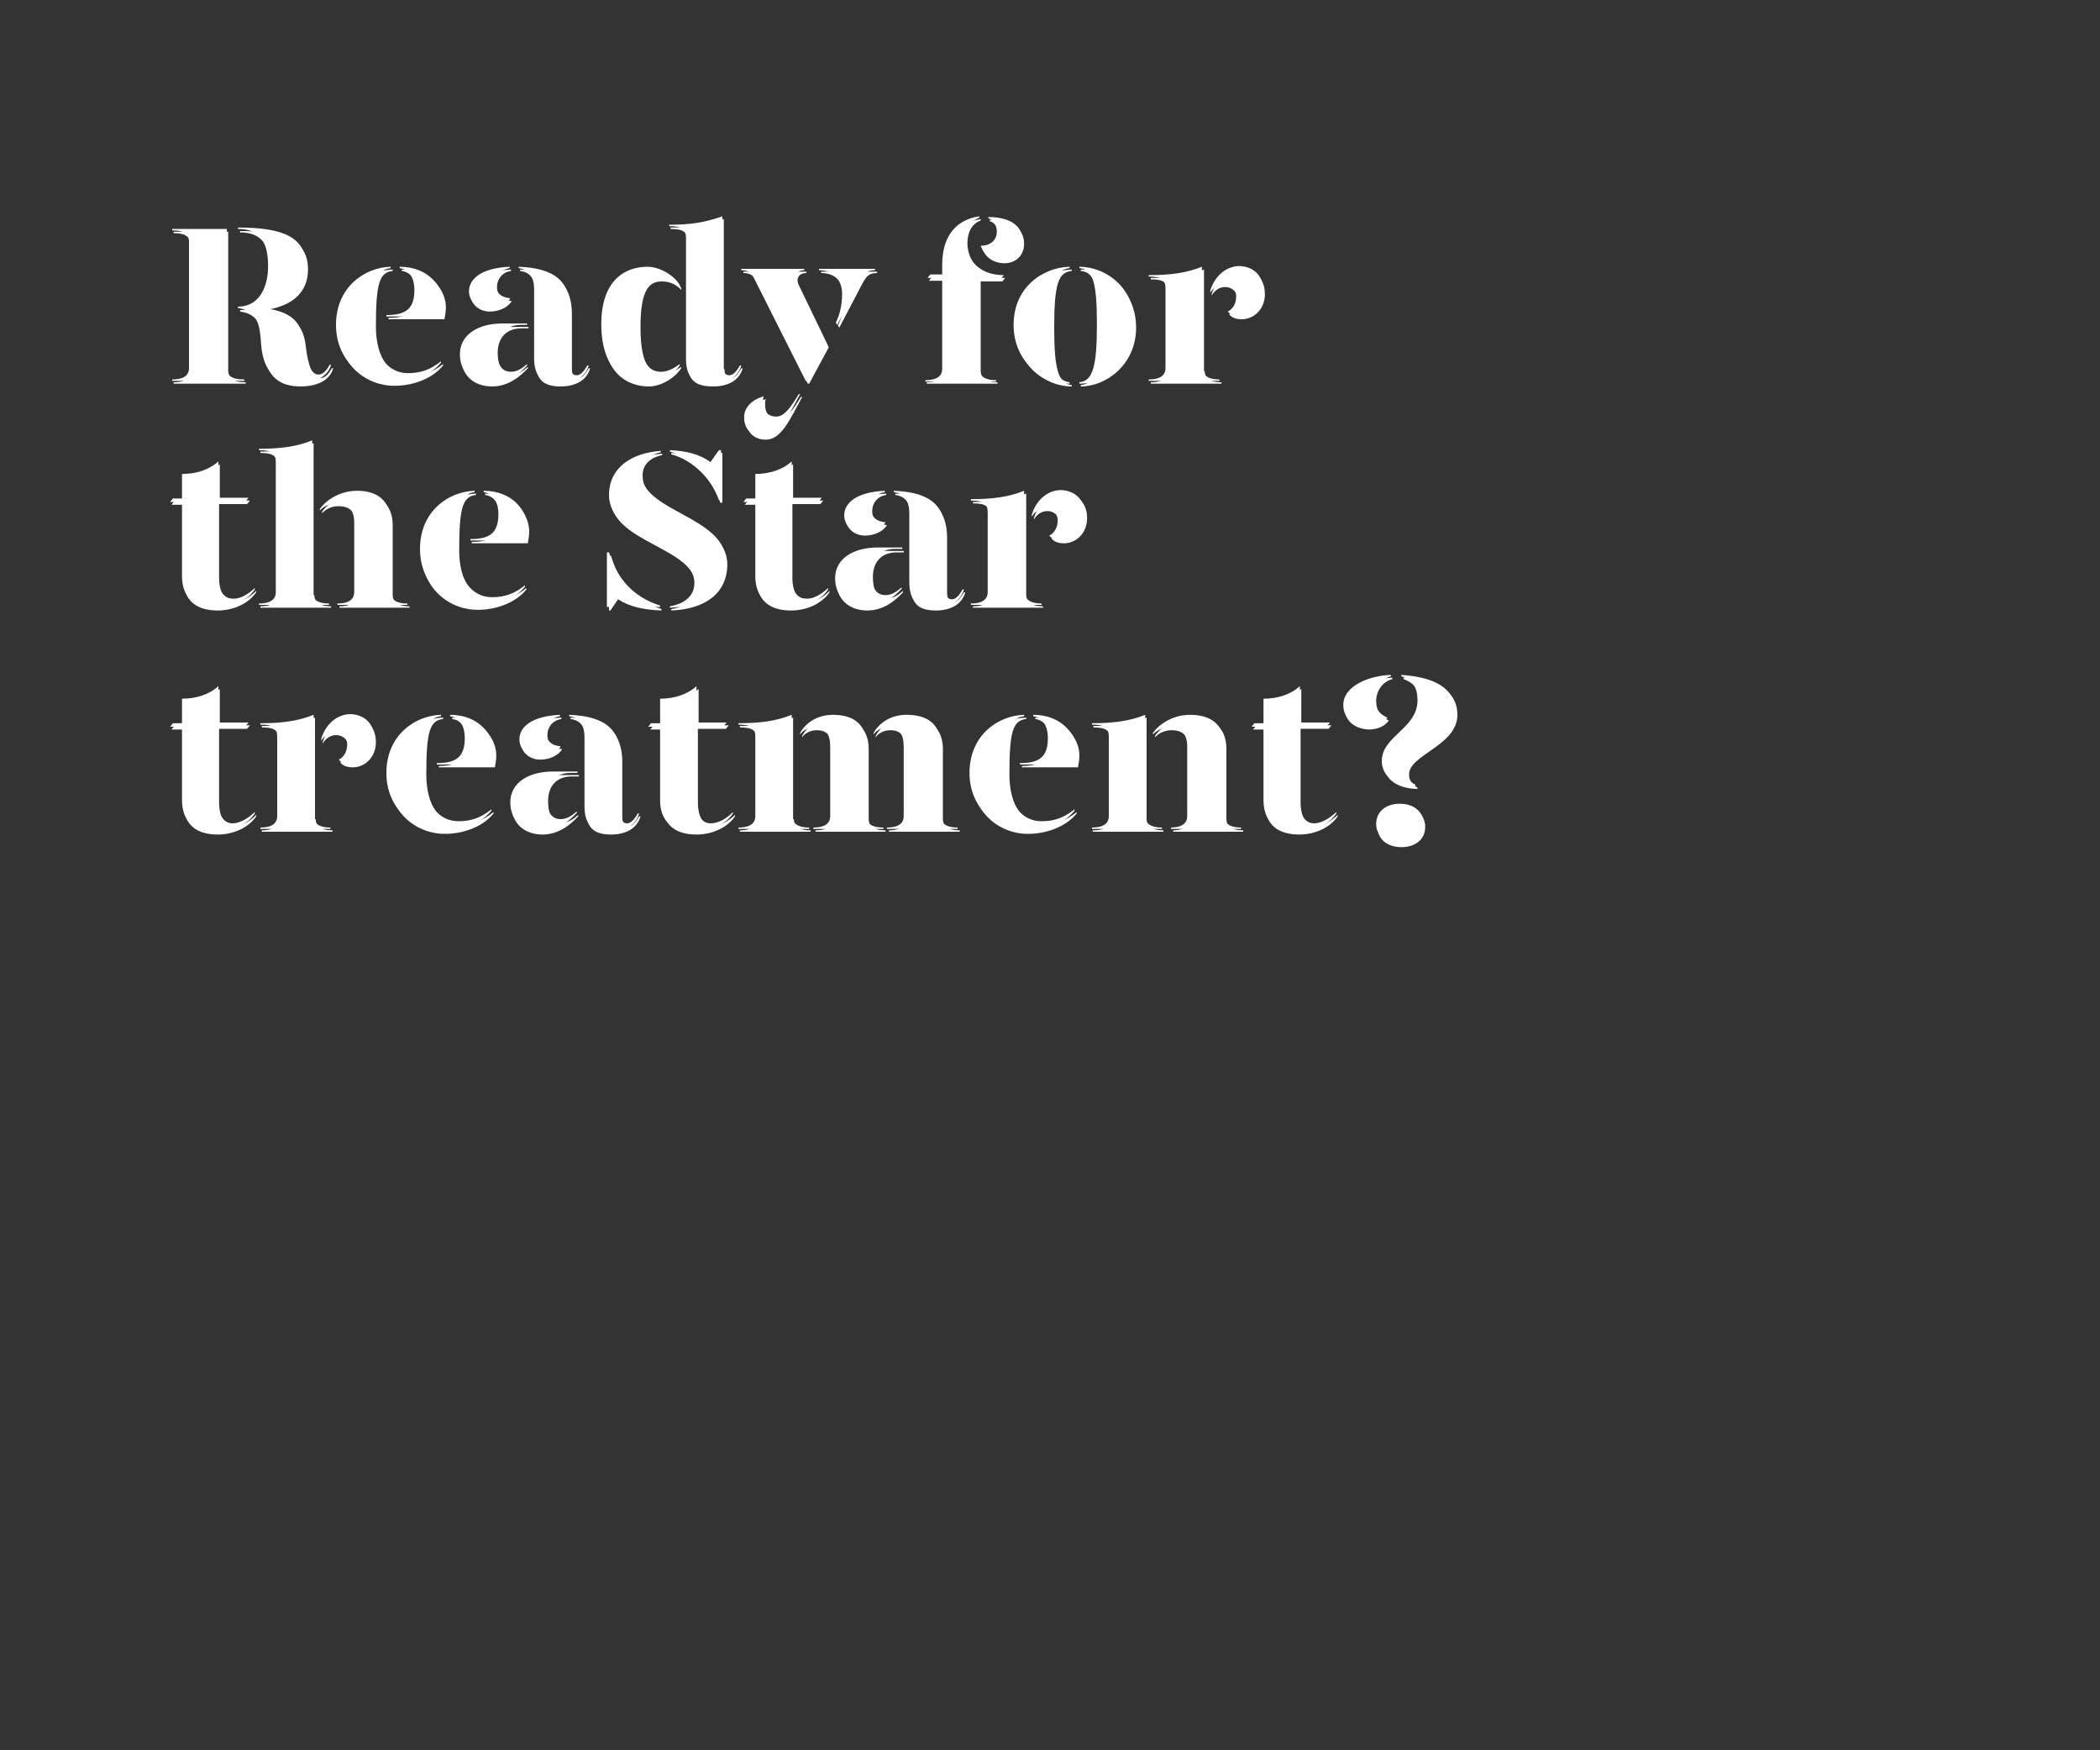 <?xml version="1.0" encoding="utf-8"?>
<!-- Generator: Adobe Illustrator 24.0.3, SVG Export Plug-In . SVG Version: 6.00 Build 0)  -->
<svg version="1.1" id="Layer_1" xmlns="http://www.w3.org/2000/svg" xmlns:xlink="http://www.w3.org/1999/xlink" x="0px" y="0px"
	 viewBox="0 0 300 250" style="enable-background:new 0 0 300 250;" xml:space="preserve">
<rect x="0" y="0" width="300" height="250" fill="#333333" stroke="none"/>
<style type="text/css">
	.st0{clip-path:url(#SVGID_2_);}
	.st1{enable-background:new    ;}
	.st2{fill:#FFFFFF;}
	.st3{clip-path:url(#SVGID_4_);}
</style>
<title>Artboard 1 copy</title>
<g>
	<defs>
		<rect id="SVGID_1_" x="-0.2" y="-0.4" width="300" height="250"/>
	</defs>
	<clipPath id="SVGID_2_">
		<use xlink:href="#SVGID_1_"  style="overflow:visible;"/>
	</clipPath>
	<g class="st0">
		<g class="st1">
			<path class="st2" d="M34.9,54.2v0.2H24.6v-0.2c1.9,0,2.4-0.8,2.4-1.6V34.5c0-0.9-0.5-1.6-2.4-1.6v-0.2h7.8v19.9
				C32.4,53.5,32.9,54.2,34.9,54.2z M47.3,52.1c-0.5,1.8-2.4,2.6-4.7,2.6c-4.2,0-5.1-2.9-5.3-5.6c-0.2-2.6-0.4-4.7-3.3-5.1v-0.2
				c2.9,0,4.3-2.6,4.3-5.8c0-3.6-1.3-5.3-4.3-5.3v-0.2c6.5,0,9.7,1.4,9.7,5.5c0,3.5-2.6,5.6-7.3,5.9c5.8,0.3,6.7,2.5,7,5.2
				c0.3,2.6,1,4.4,2.1,4.4c0.6,0,1.1-0.5,1.6-1.4H47.3z"/>
		</g>
		<g class="st1">
			<path class="st2" d="M48,46.4c0-5.4,4.1-8.2,7.8-8.3v0.2c-1.9,0.2-2.4,1.8-2.4,7.9c0,4.6,2,7.1,4.9,7.1c1.8,0,3.2-0.5,4.7-1.7
				v0.2c-1.7,2.1-4.7,2.9-6.8,2.9C52.1,54.7,48,51.7,48,46.4z M55.2,45c2.8,0,4-0.9,4-3.6c0-1.5-0.6-2.9-2.1-3.1v-0.2
				c4.2,0,6.3,3,6.3,5.4c0,0.5-0.1,1.2-0.2,1.7h-8V45z"/>
			<path class="st2" d="M65.7,50.6c0-2.8,2.6-4.4,6.1-4.4h3.5v0.2h-1C72,46.5,71,48,71,50c0,1.8,0.5,3.1,2,3.1
				c0.9,0,1.6-0.5,2.3-1.1v0.2c-1.1,1.2-2.8,2.6-5.1,2.6C67.5,54.7,65.7,53.2,65.7,50.6z M67,41.6c0-1.6,1.5-3.3,5.8-3.5v0.2
				c-1.3,0.2-2,1.2-2,2.3c0,1.2,0.8,1.9,2.1,2c-0.5,0.9-1.8,1.5-3.1,1.5C68,44.1,67,42.9,67,41.6z M76.3,51.1v-9.8
				c0-1.6-0.6-2.8-2.2-3v-0.2c5.3,0.2,7.4,2.2,7.4,6.4v7.8c0,0.9,0.3,1.3,0.9,1.3c0.5,0,1-0.5,1.5-1.4h0.2c-0.5,1.8-2.2,2.6-4.2,2.6
				C77.4,54.7,76.3,53.8,76.3,51.1z"/>
		</g>
		<g class="st1">
			<path class="st2" d="M97.1,40.7v0.3c-0.7-0.8-1.7-1.2-2.7-1.2c-1.6,0-3.1,0.7-3.1,6.5c0,5.8,1.6,6.8,3.1,6.8c1,0,1.9-0.5,2.7-1.1
				v0.2c-0.8,1.3-2.8,2.6-4.6,2.6c-3,0-6.6-1.8-6.6-8.5c0-6.4,3.5-8.2,6.6-8.2C94.2,38.1,96.3,39.3,97.1,40.7z M103.3,52.3
				c0,0.9,0.3,1.3,0.9,1.3c0.5,0,1-0.5,1.5-1.4h0.2c-0.5,1.8-2.2,2.6-4.2,2.6c-2.6,0-3.7-0.9-3.7-3.6V34c0-1.2-0.5-1.7-2.4-1.7v-0.2
				c3,0,5-0.3,7.6-1.2V52.3z"/>
		</g>
		<g class="st1">
			<path class="st2" d="M107.7,39.7c-0.3-0.7-0.8-1.1-1.8-1.1v-0.2h9v0.2c-1.1,0-1.6,0.8-1,1.9l4.2,8.7l-2.8,5.2h-0.2L107.7,39.7z
				 M106.3,59.6c0-1.4,1.1-2.5,2.8-3c-0.1,0.3-0.1,0.5-0.1,0.8c0,1.2,0.6,2.1,1.9,2.1c1.1,0,2-1.2,3.2-3.2h0.2
				c-1.8,3.3-3,6.1-5.2,6.1C107.3,62.4,106.3,61.2,106.3,59.6z M119.4,46.1c0.5-1,0.9-2.4,0.9-4.1c0-1.8-1-3.4-3.3-3.4v-0.2h8v0.2
				c-1.1,0-1.5,0.4-2.1,1.5l-3.3,6.3L119.4,46.1z"/>
		</g>
		<g class="st1">
			<path class="st2" d="M143.4,39.3l-0.4,0.5h-3.1v12.9c0,0.8,0.5,1.6,2.4,1.6v0.2h-10.1v-0.2c1.9,0,2.4-0.8,2.4-1.6V39.7h-2.1
				l0.4-0.5h1.7v-1.4c0-4.5,2.4-6.5,5.3-6.9v0.2c-1.1,0.4-1.9,1.4-1.9,3.4C138,36.4,139.3,39.3,143.4,39.3z M146.1,34.4
				c0,1.8-1.3,2.8-2.8,2.8c-1.7,0-2.8-1-3.2-2.1c1.4,0,2.3-0.8,2.3-2c0-0.9-0.4-1.7-1.2-1.9v-0.2C144.6,31,146.1,32.5,146.1,34.4z"
				/>
		</g>
		<g class="st1">
			<path class="st2" d="M152.8,38.3c-1.9,0.2-2.5,1.8-2.5,8.1c0,6,0.6,8,2.5,8.2v0.2c-3.7,0-8-3-8-8.4s4.2-8.2,8-8.3V38.3z
				 M162.1,46.4c0,5.3-4.3,8.4-7.9,8.4v-0.2c1.9-0.2,2.5-2.2,2.5-8.2c0-6.3-0.6-7.9-2.5-8.1v-0.2C157.8,38.1,162.1,40.9,162.1,46.4z
				"/>
		</g>
		<g class="st1">
			<path class="st2" d="M171.8,52.6c0,0.8,0.5,1.6,2.4,1.6v0.2h-10.1v-0.2c1.9,0,2.4-0.8,2.4-1.6V41.2c0-1.2-0.5-1.7-2.4-1.7v-0.2
				c3,0,5.4-0.3,7.6-1.2V52.6z M180.5,41.6c0,2.2-1.6,3.6-3.3,3.6c-0.8,0-1.4-0.2-1.8-0.7c0.6-0.3,1.2-1,1.2-2.2
				c0-0.9-0.7-1.7-1.8-1.7c-0.8,0-1.5,0.5-1.9,1.2v-0.3c0.6-2,2.2-3.5,4.2-3.5C179.3,38.1,180.5,39.6,180.5,41.6z"/>
		</g>
		<g class="st1">
			<path class="st2" d="M36.4,84v0.2c-1,1.5-3.1,2.6-5.5,2.6c-2.9,0-4.9-1.3-4.9-4.5V71.7h-1.7l0.4-0.5H26v-3.5c2,0,3.9-0.6,5.2-1.8
				v5.2h4.3l-0.4,0.5h-4v10.6c0,1.6,0.6,3.3,2.1,3.3C34.2,85.6,35.3,85,36.4,84z"/>
			<path class="st2" d="M44.6,84.6c0,0.8,0.5,1.6,2.4,1.6v0.2H37v-0.2c1.9,0,2.4-0.8,2.4-1.6V66c0-1.2-0.5-1.7-2.4-1.7v-0.2
				c3,0,5.4-0.3,7.6-1.2V84.6z M55.8,74.6v10c0,0.8,0.5,1.6,2.4,1.6v0.2h-10v-0.2c1.9,0,2.4-0.8,2.4-1.6v-10c0-1.8-0.9-2.7-2.5-2.7
				c-0.9,0-1.7,0.3-2.4,1v-0.2c0.9-1.3,2.9-2.6,5.3-2.6C53.8,70.1,55.8,71.4,55.8,74.6z"/>
			<path class="st2" d="M60,78.4c0-5.4,4.1-8.2,7.8-8.3v0.2c-1.9,0.2-2.4,1.8-2.4,7.9c0,4.6,2,7.1,4.9,7.1c1.8,0,3.2-0.5,4.7-1.7
				v0.2c-1.7,2.1-4.7,2.9-6.8,2.9C64.1,86.7,60,83.7,60,78.4z M67.2,77c2.8,0,4-0.9,4-3.6c0-1.5-0.6-2.9-2.1-3.1v-0.2
				c4.2,0,6.3,3,6.3,5.4c0,0.5-0.1,1.2-0.2,1.7h-8V77z"/>
		</g>
		<g class="st1">
			<path class="st2" d="M94.3,86.5v0.2c-2.5-0.1-4.5-0.5-6.2-1.6L87,86.7h-0.3v-7.8H87C88.1,82.5,90.3,85.2,94.3,86.5z M103.7,80.2
				c0,4.1-3.1,6.4-8,6.6v-0.2c1.8-0.3,3.5-1.3,3.5-3.3c0-5.6-12.2-6.1-12.2-12.6c0-3.8,3.1-6,7.4-6.3v0.2c-1.5,0.3-2.8,1.2-2.8,2.9
				C91.5,73.1,103.7,73.7,103.7,80.2z M95.7,64.5v-0.2c2.4,0.1,4.3,0.6,5.8,1.7l1.2-1.7h0.3v7.1h-0.3
				C101.5,68.1,98.8,65.3,95.7,64.5z"/>
		</g>
		<g class="st1">
			<path class="st2" d="M118.3,84v0.2c-1,1.5-3.1,2.6-5.5,2.6c-2.9,0-4.9-1.3-4.9-4.5V71.7h-1.7l0.4-0.5h1.3v-3.5
				c2,0,3.9-0.6,5.2-1.8v5.2h4.3l-0.4,0.5h-4v10.6c0,1.6,0.6,3.3,2.1,3.3C116.1,85.6,117.2,85,118.3,84z"/>
			<path class="st2" d="M119.3,82.6c0-2.8,2.6-4.4,6.1-4.4h3.5v0.2h-1c-2.3,0-3.4,1.5-3.4,3.5c0,1.8,0.5,3.1,2,3.1
				c0.9,0,1.6-0.5,2.3-1.1v0.2c-1.1,1.2-2.8,2.6-5.1,2.6C121.1,86.7,119.3,85.2,119.3,82.6z M120.6,73.6c0-1.6,1.5-3.3,5.8-3.5v0.2
				c-1.3,0.2-2,1.2-2,2.3c0,1.2,0.8,1.9,2.1,2c-0.5,0.9-1.8,1.5-3.1,1.5C121.6,76.1,120.6,74.9,120.6,73.6z M129.9,83.1v-9.8
				c0-1.6-0.6-2.8-2.2-3v-0.2c5.3,0.2,7.4,2.2,7.4,6.4v7.8c0,0.9,0.3,1.3,0.9,1.3c0.5,0,1-0.5,1.5-1.4h0.2c-0.5,1.8-2.2,2.6-4.2,2.6
				C131,86.7,129.9,85.8,129.9,83.1z"/>
		</g>
		<g class="st1">
			<path class="st2" d="M146.4,84.6c0,0.8,0.5,1.6,2.4,1.6v0.2h-10.1v-0.2c1.9,0,2.4-0.8,2.4-1.6V73.2c0-1.2-0.5-1.7-2.4-1.7v-0.2
				c3,0,5.4-0.3,7.6-1.2V84.6z M155,73.6c0,2.2-1.6,3.6-3.3,3.6c-0.8,0-1.4-0.2-1.8-0.7c0.6-0.3,1.2-1,1.2-2.2
				c0-0.9-0.7-1.7-1.8-1.7c-0.8,0-1.5,0.5-1.9,1.2v-0.3c0.6-2,2.2-3.5,4.2-3.5C153.8,70.1,155,71.6,155,73.6z"/>
		</g>
		<g class="st1">
			<path class="st2" d="M36.4,116v0.2c-1,1.5-3.1,2.6-5.5,2.6c-2.9,0-4.9-1.3-4.9-4.5v-10.5h-1.7l0.4-0.5H26v-3.5
				c2,0,3.9-0.6,5.2-1.8v5.2h4.3l-0.4,0.5h-4v10.6c0,1.6,0.6,3.3,2.1,3.3C34.2,117.6,35.3,117,36.4,116z"/>
		</g>
		<g class="st1">
			<path class="st2" d="M44.8,116.6c0,0.8,0.5,1.6,2.4,1.6v0.2H37.2v-0.2c1.9,0,2.4-0.8,2.4-1.6v-11.4c0-1.2-0.5-1.7-2.4-1.7v-0.2
				c3,0,5.4-0.3,7.6-1.2V116.6z M53.5,105.6c0,2.2-1.6,3.6-3.3,3.6c-0.8,0-1.4-0.2-1.8-0.7c0.6-0.3,1.2-1,1.2-2.2
				c0-0.9-0.7-1.7-1.8-1.7c-0.8,0-1.5,0.5-1.9,1.2v-0.3c0.6-2,2.2-3.5,4.2-3.5C52.3,102.1,53.5,103.6,53.5,105.6z"/>
		</g>
		<g class="st1">
			<path class="st2" d="M55.2,110.4c0-5.4,4.1-8.2,7.8-8.3v0.2c-1.9,0.2-2.4,1.8-2.4,7.9c0,4.6,2,7.1,4.9,7.1c1.8,0,3.2-0.5,4.7-1.7
				v0.2c-1.7,2.1-4.7,2.9-6.8,2.9C59.3,118.7,55.2,115.7,55.2,110.4z M62.4,109c2.8,0,4-0.9,4-3.6c0-1.5-0.6-2.9-2.1-3.1v-0.2
				c4.2,0,6.3,3,6.3,5.4c0,0.5-0.1,1.2-0.2,1.7h-8V109z"/>
			<path class="st2" d="M72.9,114.6c0-2.8,2.6-4.4,6.1-4.4h3.5v0.2h-1c-2.3,0-3.4,1.5-3.4,3.5c0,1.8,0.5,3.1,2,3.1
				c0.9,0,1.6-0.5,2.3-1.1v0.2c-1.1,1.2-2.8,2.6-5.1,2.6C74.7,118.7,72.9,117.2,72.9,114.6z M74.2,105.6c0-1.6,1.5-3.3,5.8-3.5v0.2
				c-1.3,0.2-2,1.2-2,2.3c0,1.2,0.8,1.9,2.1,2c-0.5,0.9-1.8,1.5-3.1,1.5C75.2,108.1,74.2,106.9,74.2,105.6z M83.5,115.1v-9.8
				c0-1.6-0.6-2.8-2.2-3v-0.2c5.3,0.2,7.4,2.2,7.4,6.4v7.8c0,0.9,0.3,1.3,0.9,1.3c0.5,0,1-0.5,1.5-1.4h0.2c-0.5,1.8-2.2,2.6-4.2,2.6
				C84.6,118.7,83.5,117.8,83.5,115.1z"/>
			<path class="st2" d="M104.7,116v0.2c-1,1.5-3.1,2.6-5.5,2.6c-2.9,0-4.9-1.3-4.9-4.5v-10.5h-1.7l0.4-0.5h1.3v-3.5
				c2,0,3.9-0.6,5.2-1.8v5.2h4.3l-0.4,0.5h-4v10.6c0,1.6,0.6,3.3,2.1,3.3C102.6,117.6,103.7,117,104.7,116z"/>
			<path class="st2" d="M113.2,116.6c0,0.8,0.5,1.6,2.4,1.6v0.2h-10.1v-0.2c1.9,0,2.4-0.8,2.4-1.6v-11.4c0-1.2-0.5-1.7-2.4-1.7v-0.2
				c3,0,5.4-0.3,7.6-1.2V116.6z M123.8,106.6v10c0,0.8,0.4,1.6,2.4,1.6v0.2h-10v-0.2c1.9,0,2.4-0.8,2.4-1.6v-10
				c0-1.8-0.7-2.7-2.2-2.7c-0.9,0-1.7,0.4-2.1,1v-0.2c0.7-1.3,2.3-2.6,4.7-2.6C121.9,102.1,123.8,103.4,123.8,106.6z M134.4,106.6
				v10c0,0.8,0.5,1.6,2.4,1.6v0.2h-10.1v-0.2c1.9,0,2.4-0.8,2.4-1.6v-10c0-1.8-0.7-2.7-2.2-2.7c-0.9,0-1.7,0.4-2.1,1v-0.2
				c0.7-1.3,2.3-2.6,4.7-2.6C132.5,102.1,134.4,103.4,134.4,106.6z"/>
			<path class="st2" d="M138.5,110.4c0-5.4,4.1-8.2,7.8-8.3v0.2c-1.9,0.2-2.4,1.8-2.4,7.9c0,4.6,2,7.1,4.9,7.1
				c1.8,0,3.2-0.5,4.7-1.7v0.2c-1.7,2.1-4.7,2.9-6.8,2.9C142.7,118.7,138.5,115.7,138.5,110.4z M145.7,109c2.8,0,4-0.9,4-3.6
				c0-1.5-0.6-2.9-2.1-3.1v-0.2c4.2,0,6.3,3,6.3,5.4c0,0.5-0.1,1.2-0.2,1.7h-8V109z"/>
			<path class="st2" d="M156,118.2c1.9,0,2.4-0.8,2.4-1.6v-11.4c0-1.2-0.5-1.7-2.4-1.7v-0.2c3,0,5.4-0.3,7.6-1.2v14.5
				c0,0.8,0.5,1.6,2.4,1.6v0.2H156V118.2z M167.2,118.2c1.9,0,2.4-0.8,2.4-1.6v-10c0-1.8-0.9-2.7-2.5-2.7c-0.9,0-1.7,0.3-2.4,1v-0.2
				c0.9-1.3,2.9-2.6,5.3-2.6c2.9,0,4.9,1.3,4.9,4.5v10c0,0.8,0.5,1.6,2.4,1.6v0.2h-10V118.2z"/>
			<path class="st2" d="M190.9,116v0.2c-1,1.5-3.1,2.6-5.5,2.6c-2.9,0-4.9-1.3-4.9-4.5v-10.5h-1.7l0.4-0.5h1.3v-3.5
				c2,0,3.9-0.6,5.2-1.8v5.2h4.3l-0.4,0.5h-4v10.6c0,1.6,0.6,3.3,2.1,3.3C188.7,117.6,189.8,117,190.9,116z"/>
			<path class="st2" d="M191.9,100.7c0-2.8,3.8-4.2,6.8-4.3v0.2c-1.5,0.4-2.3,1.8-2.3,3.1c0,1.2,0.4,2.2,1.8,2.8
				c-0.5,0.8-1.6,1.3-2.9,1.3C193.5,103.7,191.9,102.7,191.9,100.7z M196.6,117.7c0-1.8,1.4-2.9,3.4-2.9c2,0,3.4,1.2,3.4,2.9
				c0,1.8-1.4,2.9-3.4,2.9C198,120.6,196.6,119.4,196.6,117.7z M197.4,108.7c0-3.6,5.1-4.6,5.1-8.7c0-1.7-0.6-2.8-2.3-3.4v-0.2
				c4.4,0.3,7.7,1.7,7.7,5.3c0,4.4-6.9,5.7-6.9,8.5c0,0.8,0.3,1.4,1.2,1.9l0,0.2C198.9,112.2,197.4,110.6,197.4,108.7z"/>
		</g>
	</g>
</g>
<g>
	<defs>
		<rect id="SVGID_3_" y="0" width="300" height="250"/>
	</defs>
	<clipPath id="SVGID_4_">
		<use xlink:href="#SVGID_3_"  style="overflow:visible;"/>
	</clipPath>
	<g class="st3">
		<g class="st1">
			<path class="st2" d="M35.1,54.6v0.2H24.8v-0.2c1.9,0,2.4-0.8,2.4-1.6V34.9c0-0.9-0.5-1.6-2.4-1.6v-0.2h7.8V53
				C32.7,53.9,33.1,54.6,35.1,54.6z M47.6,52.6c-0.5,1.8-2.4,2.6-4.7,2.6c-4.2,0-5.1-2.9-5.3-5.6c-0.2-2.6-0.4-4.7-3.3-5.1v-0.2
				c2.9,0,4.3-2.6,4.3-5.8c0-3.6-1.3-5.3-4.3-5.3v-0.2c6.5,0,9.7,1.4,9.7,5.5c0,3.5-2.6,5.6-7.3,5.9c5.8,0.3,6.7,2.5,7,5.2
				c0.3,2.6,1,4.4,2.1,4.4c0.6,0,1.1-0.5,1.6-1.4H47.6z"/>
		</g>
		<g class="st1">
			<path class="st2" d="M48.3,46.8c0-5.4,4.1-8.2,7.8-8.3v0.2c-1.9,0.2-2.4,1.8-2.4,7.9c0,4.6,2,7.1,4.9,7.1c1.8,0,3.2-0.5,4.7-1.7
				v0.2c-1.7,2.1-4.7,2.9-6.8,2.9C52.4,55.2,48.3,52.1,48.3,46.8z M55.5,45.4c2.8,0,4-0.9,4-3.6c0-1.5-0.6-2.9-2.1-3.1v-0.2
				c4.2,0,6.3,3,6.3,5.4c0,0.5-0.1,1.2-0.2,1.7h-8V45.4z"/>
			<path class="st2" d="M65.9,51.1c0-2.8,2.6-4.4,6.1-4.4h3.5v0.2h-1c-2.3,0-3.4,1.5-3.4,3.5c0,1.8,0.5,3.1,2,3.1
				c0.9,0,1.6-0.5,2.3-1.1v0.2c-1.1,1.2-2.8,2.6-5.1,2.6C67.7,55.2,65.9,53.6,65.9,51.1z M67.2,42c0-1.6,1.5-3.3,5.8-3.5v0.2
				c-1.3,0.2-2,1.2-2,2.3c0,1.2,0.8,1.9,2.1,2c-0.5,0.9-1.8,1.5-3.1,1.5C68.3,44.5,67.2,43.3,67.2,42z M76.5,51.5v-9.8
				c0-1.6-0.6-2.8-2.2-3v-0.2c5.3,0.2,7.4,2.2,7.4,6.4v7.8c0,0.9,0.3,1.3,0.9,1.3c0.5,0,1-0.5,1.5-1.4h0.2c-0.5,1.8-2.2,2.6-4.2,2.6
				C77.7,55.2,76.5,54.3,76.5,51.5z"/>
		</g>
		<g class="st1">
			<path class="st2" d="M97.3,41.1v0.3c-0.7-0.8-1.7-1.2-2.7-1.2c-1.6,0-3.1,0.7-3.1,6.5c0,5.8,1.6,6.8,3.1,6.8c1,0,1.9-0.5,2.7-1.1
				v0.2c-0.8,1.3-2.8,2.6-4.6,2.6c-3,0-6.6-1.8-6.6-8.5c0-6.4,3.5-8.2,6.6-8.2C94.5,38.5,96.5,39.7,97.3,41.1z M103.5,52.7
				c0,0.9,0.3,1.3,0.9,1.3c0.5,0,1-0.5,1.5-1.4h0.2c-0.5,1.8-2.2,2.6-4.2,2.6c-2.6,0-3.7-0.9-3.7-3.6V34.4c0-1.2-0.5-1.7-2.4-1.7
				v-0.2c3,0,5-0.3,7.6-1.2V52.7z"/>
		</g>
		<g class="st1">
			<path class="st2" d="M108,40.1c-0.3-0.7-0.8-1.1-1.8-1.1v-0.2h9V39c-1.1,0-1.6,0.8-1,1.9l4.2,8.7l-2.8,5.2h-0.2L108,40.1z
				 M106.6,60c0-1.4,1.1-2.5,2.8-3c-0.1,0.3-0.1,0.5-0.1,0.8c0,1.2,0.6,2.1,1.9,2.1c1.1,0,2-1.2,3.2-3.2h0.2c-1.8,3.3-3,6.1-5.2,6.1
				C107.6,62.8,106.6,61.6,106.6,60z M119.7,46.5c0.5-1,0.9-2.4,0.9-4.1c0-1.8-1-3.4-3.3-3.4v-0.2h8V39c-1.1,0-1.5,0.4-2.1,1.5
				l-3.3,6.3L119.7,46.5z"/>
		</g>
		<g class="st1">
			<path class="st2" d="M143.6,39.7l-0.4,0.5h-3.1V53c0,0.8,0.5,1.6,2.4,1.6v0.2h-10.1v-0.2c1.9,0,2.4-0.8,2.4-1.6V40.1h-2.1
				l0.4-0.5h1.7v-1.4c0-4.5,2.4-6.5,5.3-6.9v0.2c-1.1,0.4-1.9,1.4-1.9,3.4C138.3,36.8,139.5,39.7,143.6,39.7z M146.3,34.8
				c0,1.8-1.3,2.8-2.8,2.8c-1.7,0-2.8-1-3.2-2.1c1.4,0,2.3-0.8,2.3-2c0-0.9-0.4-1.7-1.2-1.9v-0.2C144.8,31.4,146.3,32.9,146.3,34.8z
				"/>
		</g>
		<g class="st1">
			<path class="st2" d="M153.1,38.7c-1.9,0.2-2.5,1.8-2.5,8.1c0,6,0.6,8,2.5,8.2v0.2c-3.7,0-8-3-8-8.4s4.2-8.2,8-8.3V38.7z
				 M162.3,46.8c0,5.3-4.3,8.4-7.9,8.4V55c1.9-0.2,2.5-2.2,2.5-8.2c0-6.3-0.6-7.9-2.5-8.1v-0.2C158.1,38.5,162.3,41.4,162.3,46.8z"
				/>
		</g>
		<g class="st1">
			<path class="st2" d="M172.1,53c0,0.8,0.5,1.6,2.4,1.6v0.2h-10.1v-0.2c1.9,0,2.4-0.8,2.4-1.6V41.6c0-1.2-0.5-1.7-2.4-1.7v-0.2
				c3,0,5.4-0.3,7.6-1.2V53z M180.7,42c0,2.2-1.6,3.6-3.3,3.6c-0.8,0-1.4-0.2-1.8-0.7c0.6-0.3,1.2-1,1.2-2.2c0-0.9-0.7-1.7-1.8-1.7
				c-0.8,0-1.5,0.5-1.9,1.2V42c0.6-2,2.2-3.5,4.2-3.5C179.5,38.5,180.7,40,180.7,42z"/>
		</g>
		<g class="st1">
			<path class="st2" d="M36.6,84.4v0.2c-1,1.5-3.1,2.6-5.5,2.6c-2.9,0-4.9-1.3-4.9-4.5V72.1h-1.7l0.4-0.5h1.3v-3.5
				c2,0,3.9-0.6,5.2-1.8v5.2h4.3l-0.4,0.5h-4v10.6c0,1.6,0.6,3.3,2.1,3.3C34.5,86,35.6,85.4,36.6,84.4z"/>
			<path class="st2" d="M44.9,85c0,0.8,0.5,1.6,2.4,1.6v0.2H37.2v-0.2c1.9,0,2.4-0.8,2.4-1.6V66.4c0-1.2-0.5-1.7-2.4-1.7v-0.2
				c3,0,5.4-0.3,7.6-1.2V85z M56.1,75v10c0,0.8,0.5,1.6,2.4,1.6v0.2h-10v-0.2c1.9,0,2.4-0.8,2.4-1.6V75c0-1.8-0.9-2.7-2.5-2.7
				c-0.9,0-1.7,0.3-2.4,1v-0.2c0.9-1.3,2.9-2.6,5.3-2.6C54,70.5,56.1,71.9,56.1,75z"/>
			<path class="st2" d="M60.2,78.8c0-5.4,4.1-8.2,7.8-8.3v0.2c-1.9,0.2-2.4,1.8-2.4,7.9c0,4.6,2,7.1,4.9,7.1c1.8,0,3.2-0.5,4.7-1.7
				v0.2c-1.7,2.1-4.7,2.9-6.8,2.9C64.3,87.2,60.2,84.1,60.2,78.8z M67.4,77.4c2.8,0,4-0.9,4-3.6c0-1.5-0.6-2.9-2.1-3.1v-0.2
				c4.2,0,6.3,3,6.3,5.4c0,0.5-0.1,1.2-0.2,1.7h-8V77.4z"/>
		</g>
		<g class="st1">
			<path class="st2" d="M94.5,87v0.2c-2.5-0.1-4.5-0.5-6.2-1.6l-1.1,1.6H87v-7.8h0.3C88.3,83,90.6,85.6,94.5,87z M103.9,80.6
				c0,4.1-3.1,6.4-8,6.6V87c1.8-0.3,3.5-1.3,3.5-3.3c0-5.6-12.2-6.1-12.2-12.6c0-3.8,3.1-6,7.4-6.3v0.2c-1.5,0.3-2.8,1.2-2.8,2.9
				C91.7,73.5,103.9,74.1,103.9,80.6z M95.9,64.9v-0.2c2.4,0.1,4.3,0.6,5.8,1.7l1.2-1.7h0.3v7.1h-0.3C101.8,68.5,99,65.7,95.9,64.9z
				"/>
		</g>
		<g class="st1">
			<path class="st2" d="M118.5,84.4v0.2c-1,1.5-3.1,2.6-5.5,2.6c-2.9,0-4.9-1.3-4.9-4.5V72.1h-1.7l0.4-0.5h1.3v-3.5
				c2,0,3.9-0.6,5.2-1.8v5.2h4.3l-0.4,0.5h-4v10.6c0,1.6,0.6,3.3,2.1,3.3C116.4,86,117.5,85.4,118.5,84.4z"/>
			<path class="st2" d="M119.5,83.1c0-2.8,2.6-4.4,6.1-4.4h3.5v0.2h-1c-2.3,0-3.4,1.5-3.4,3.5c0,1.8,0.5,3.1,2,3.1
				c0.9,0,1.6-0.5,2.3-1.1v0.2c-1.1,1.2-2.8,2.6-5.1,2.6C121.3,87.2,119.5,85.6,119.5,83.1z M120.8,74c0-1.6,1.5-3.3,5.8-3.5v0.2
				c-1.3,0.2-2,1.2-2,2.3c0,1.2,0.8,1.9,2.1,2c-0.5,0.9-1.8,1.5-3.1,1.5C121.9,76.5,120.8,75.3,120.8,74z M130.1,83.5v-9.8
				c0-1.6-0.6-2.8-2.2-3v-0.2c5.3,0.2,7.4,2.2,7.4,6.4v7.8c0,0.9,0.3,1.3,0.9,1.3c0.5,0,1-0.5,1.5-1.4h0.2c-0.5,1.8-2.2,2.6-4.2,2.6
				C131.3,87.2,130.1,86.3,130.1,83.5z"/>
		</g>
		<g class="st1">
			<path class="st2" d="M146.6,85c0,0.8,0.5,1.6,2.4,1.6v0.2H139v-0.2c1.9,0,2.4-0.8,2.4-1.6V73.6c0-1.2-0.5-1.7-2.4-1.7v-0.2
				c3,0,5.4-0.3,7.6-1.2V85z M155.3,74c0,2.2-1.6,3.6-3.3,3.6c-0.8,0-1.4-0.2-1.8-0.7c0.6-0.3,1.2-1,1.2-2.2c0-0.9-0.7-1.7-1.8-1.7
				c-0.8,0-1.5,0.5-1.9,1.2V74c0.6-2,2.2-3.5,4.2-3.5C154.1,70.5,155.3,72,155.3,74z"/>
		</g>
		<g class="st1">
			<path class="st2" d="M36.6,116.4v0.2c-1,1.5-3.1,2.6-5.5,2.6c-2.9,0-4.9-1.3-4.9-4.5v-10.5h-1.7l0.4-0.5h1.3v-3.5
				c2,0,3.9-0.6,5.2-1.8v5.2h4.3l-0.4,0.5h-4v10.6c0,1.6,0.6,3.3,2.1,3.3C34.5,118,35.6,117.4,36.6,116.4z"/>
		</g>
		<g class="st1">
			<path class="st2" d="M45.1,117c0,0.8,0.5,1.6,2.4,1.6v0.2H37.4v-0.2c1.9,0,2.4-0.8,2.4-1.6v-11.4c0-1.2-0.5-1.7-2.4-1.7v-0.2
				c3,0,5.4-0.3,7.6-1.2V117z M53.7,106c0,2.2-1.6,3.6-3.3,3.6c-0.8,0-1.4-0.2-1.8-0.7c0.6-0.3,1.2-1,1.2-2.2c0-0.9-0.7-1.7-1.8-1.7
				c-0.8,0-1.5,0.5-1.9,1.2V106c0.6-2,2.2-3.5,4.2-3.5C52.5,102.5,53.7,104,53.7,106z"/>
		</g>
		<g class="st1">
			<path class="st2" d="M55.5,110.8c0-5.4,4.1-8.2,7.8-8.3v0.2c-1.9,0.2-2.4,1.8-2.4,7.9c0,4.6,2,7.1,4.9,7.1c1.8,0,3.2-0.5,4.7-1.7
				v0.2c-1.7,2.1-4.7,2.9-6.8,2.9C59.6,119.2,55.5,116.1,55.5,110.8z M62.7,109.4c2.8,0,4-0.9,4-3.6c0-1.5-0.6-2.9-2.1-3.1v-0.2
				c4.2,0,6.3,3,6.3,5.4c0,0.5-0.1,1.2-0.2,1.7h-8V109.4z"/>
			<path class="st2" d="M73.1,115.1c0-2.8,2.6-4.4,6.1-4.4h3.5v0.2h-1c-2.3,0-3.4,1.5-3.4,3.5c0,1.8,0.5,3.1,2,3.1
				c0.9,0,1.6-0.5,2.3-1.1v0.2c-1.1,1.2-2.8,2.6-5.1,2.6C74.9,119.2,73.1,117.6,73.1,115.1z M74.4,106c0-1.6,1.5-3.3,5.8-3.5v0.2
				c-1.3,0.2-2,1.2-2,2.3c0,1.2,0.8,1.9,2.1,2c-0.5,0.9-1.8,1.5-3.1,1.5C75.5,108.5,74.4,107.3,74.4,106z M83.7,115.5v-9.8
				c0-1.6-0.6-2.8-2.2-3v-0.2c5.3,0.2,7.4,2.2,7.4,6.4v7.8c0,0.9,0.3,1.3,0.9,1.3c0.5,0,1-0.5,1.5-1.4h0.2c-0.5,1.8-2.2,2.6-4.2,2.6
				C84.9,119.2,83.7,118.3,83.7,115.5z"/>
			<path class="st2" d="M105,116.4v0.2c-1,1.5-3.1,2.6-5.5,2.6c-2.9,0-4.9-1.3-4.9-4.5v-10.5h-1.7l0.4-0.5h1.3v-3.5
				c2,0,3.9-0.6,5.2-1.8v5.2h4.3l-0.4,0.5h-4v10.6c0,1.6,0.6,3.3,2.1,3.3C102.8,118,103.9,117.4,105,116.4z"/>
			<path class="st2" d="M113.4,117c0,0.8,0.5,1.6,2.4,1.6v0.2h-10.1v-0.2c1.9,0,2.4-0.8,2.4-1.6v-11.4c0-1.2-0.5-1.7-2.4-1.7v-0.2
				c3,0,5.4-0.3,7.6-1.2V117z M124.1,107v10c0,0.8,0.4,1.6,2.4,1.6v0.2h-10v-0.2c1.9,0,2.4-0.8,2.4-1.6v-10c0-1.8-0.7-2.7-2.2-2.7
				c-0.9,0-1.7,0.4-2.1,1v-0.2c0.7-1.3,2.3-2.6,4.7-2.6C122.1,102.5,124.1,103.9,124.1,107z M134.7,107v10c0,0.8,0.5,1.6,2.4,1.6
				v0.2H127v-0.2c1.9,0,2.4-0.8,2.4-1.6v-10c0-1.8-0.7-2.7-2.2-2.7c-0.9,0-1.7,0.4-2.1,1v-0.2c0.7-1.3,2.3-2.6,4.7-2.6
				C132.7,102.5,134.7,103.9,134.7,107z"/>
			<path class="st2" d="M138.8,110.8c0-5.4,4.1-8.2,7.8-8.3v0.2c-1.9,0.2-2.4,1.8-2.4,7.9c0,4.6,2,7.1,4.9,7.1
				c1.8,0,3.2-0.5,4.7-1.7v0.2c-1.7,2.1-4.7,2.9-6.8,2.9C142.9,119.2,138.8,116.1,138.8,110.8z M146,109.4c2.8,0,4-0.9,4-3.6
				c0-1.5-0.6-2.9-2.1-3.1v-0.2c4.2,0,6.3,3,6.3,5.4c0,0.5-0.1,1.2-0.2,1.7h-8V109.4z"/>
			<path class="st2" d="M156.2,118.6c1.9,0,2.4-0.8,2.4-1.6v-11.4c0-1.2-0.5-1.7-2.4-1.7v-0.2c3,0,5.4-0.3,7.6-1.2V117
				c0,0.8,0.5,1.6,2.4,1.6v0.2h-10.1V118.6z M167.5,118.6c1.9,0,2.4-0.8,2.4-1.6v-10c0-1.8-0.9-2.7-2.5-2.7c-0.9,0-1.7,0.3-2.4,1
				v-0.2c0.9-1.3,2.9-2.6,5.3-2.6c2.9,0,4.9,1.3,4.9,4.5v10c0,0.8,0.5,1.6,2.4,1.6v0.2h-10V118.6z"/>
			<path class="st2" d="M191.1,116.4v0.2c-1,1.5-3.1,2.6-5.5,2.6c-2.9,0-4.9-1.3-4.9-4.5v-10.5H179l0.4-0.5h1.3v-3.5
				c2,0,3.9-0.6,5.2-1.8v5.2h4.3l-0.4,0.5h-4v10.6c0,1.6,0.6,3.3,2.1,3.3C189,118,190,117.4,191.1,116.4z"/>
			<path class="st2" d="M192.1,101.1c0-2.8,3.8-4.2,6.8-4.3v0.2c-1.5,0.4-2.3,1.8-2.3,3.1c0,1.2,0.4,2.2,1.8,2.8
				c-0.5,0.8-1.6,1.3-2.9,1.3C193.8,104.1,192.1,103.2,192.1,101.1z M196.8,118.1c0-1.8,1.4-2.9,3.4-2.9c2,0,3.4,1.2,3.4,2.9
				c0,1.8-1.4,2.9-3.4,2.9C198.2,121,196.8,119.9,196.8,118.1z M197.7,109.1c0-3.6,5.1-4.6,5.1-8.7c0-1.7-0.6-2.8-2.3-3.4v-0.2
				c4.4,0.3,7.7,1.7,7.7,5.3c0,4.4-6.9,5.7-6.9,8.5c0,0.8,0.3,1.4,1.2,1.9l0,0.2C199.2,112.6,197.7,111,197.7,109.1z"/>
		</g>
	</g>
</g>
</svg>
